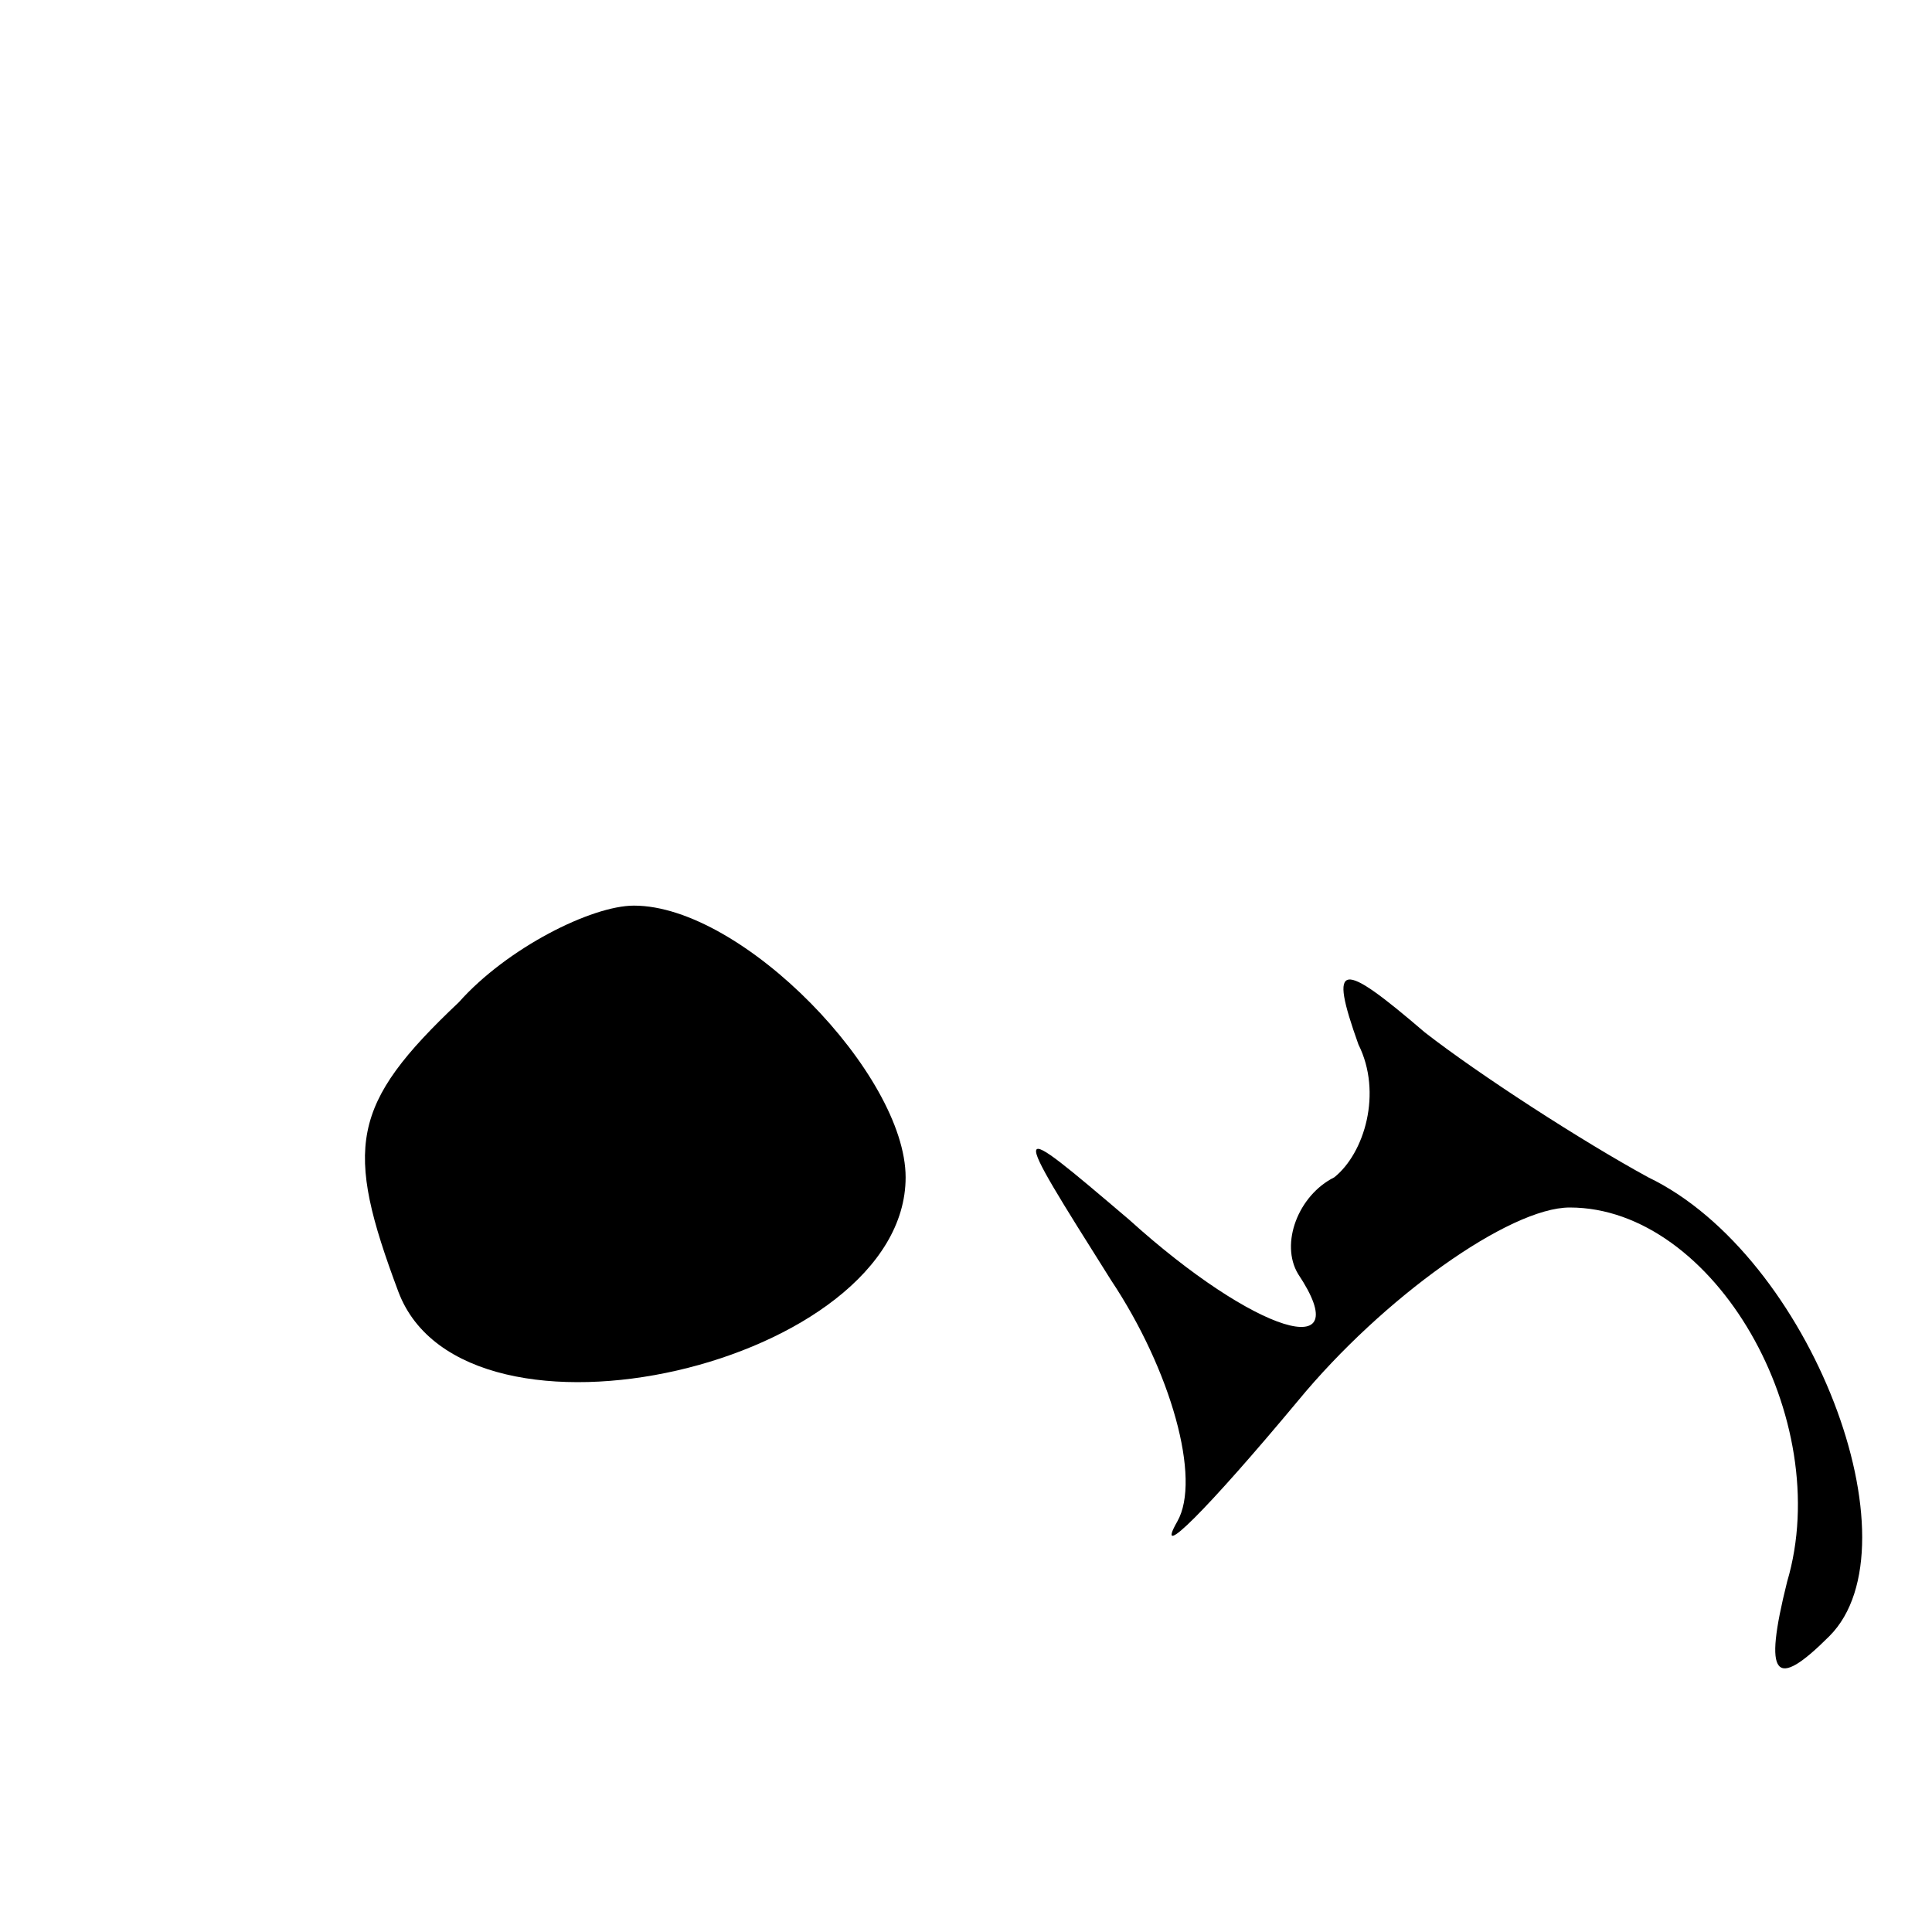 <?xml version="1.0" standalone="no"?>
<!DOCTYPE svg PUBLIC "-//W3C//DTD SVG 20010904//EN"
 "http://www.w3.org/TR/2001/REC-SVG-20010904/DTD/svg10.dtd">
<svg version="1.0" xmlns="http://www.w3.org/2000/svg"
 width="32pt" height="32pt" viewBox="0 0 32 32"
 preserveAspectRatio="xMidYMid meet">
<g transform="translate(0,32) scale(0.1,-0.1)"
fill="#000000" stroke="none">
<path fill="#000000" stroke="none" d="M76 154 c-18 -17 -19 -24 -10 -48 11
-29 84 -12 84 19 0 17 -27 45 -45 45 -7 0 -21 -7 -29 -16z"/>
<path fill="#000000" stroke="none" d="M225 147 c4 -8 1 -18 -4 -22 -6 -3 -9
-11 -6 -16 10 -15 -7 -10 -28 9 -20 17 -20 17 -3 -10 10 -15 15 -33 11 -40 -4
-7 5 2 20 20 14 17 35 32 45 32 24 0 44 -35 36 -62 -4 -16 -2 -18 7 -9 15 15
-3 63 -30 76 -11 6 -28 17 -37 24 -14 12 -16 12 -11 -2z"/>
</g>
</svg>
